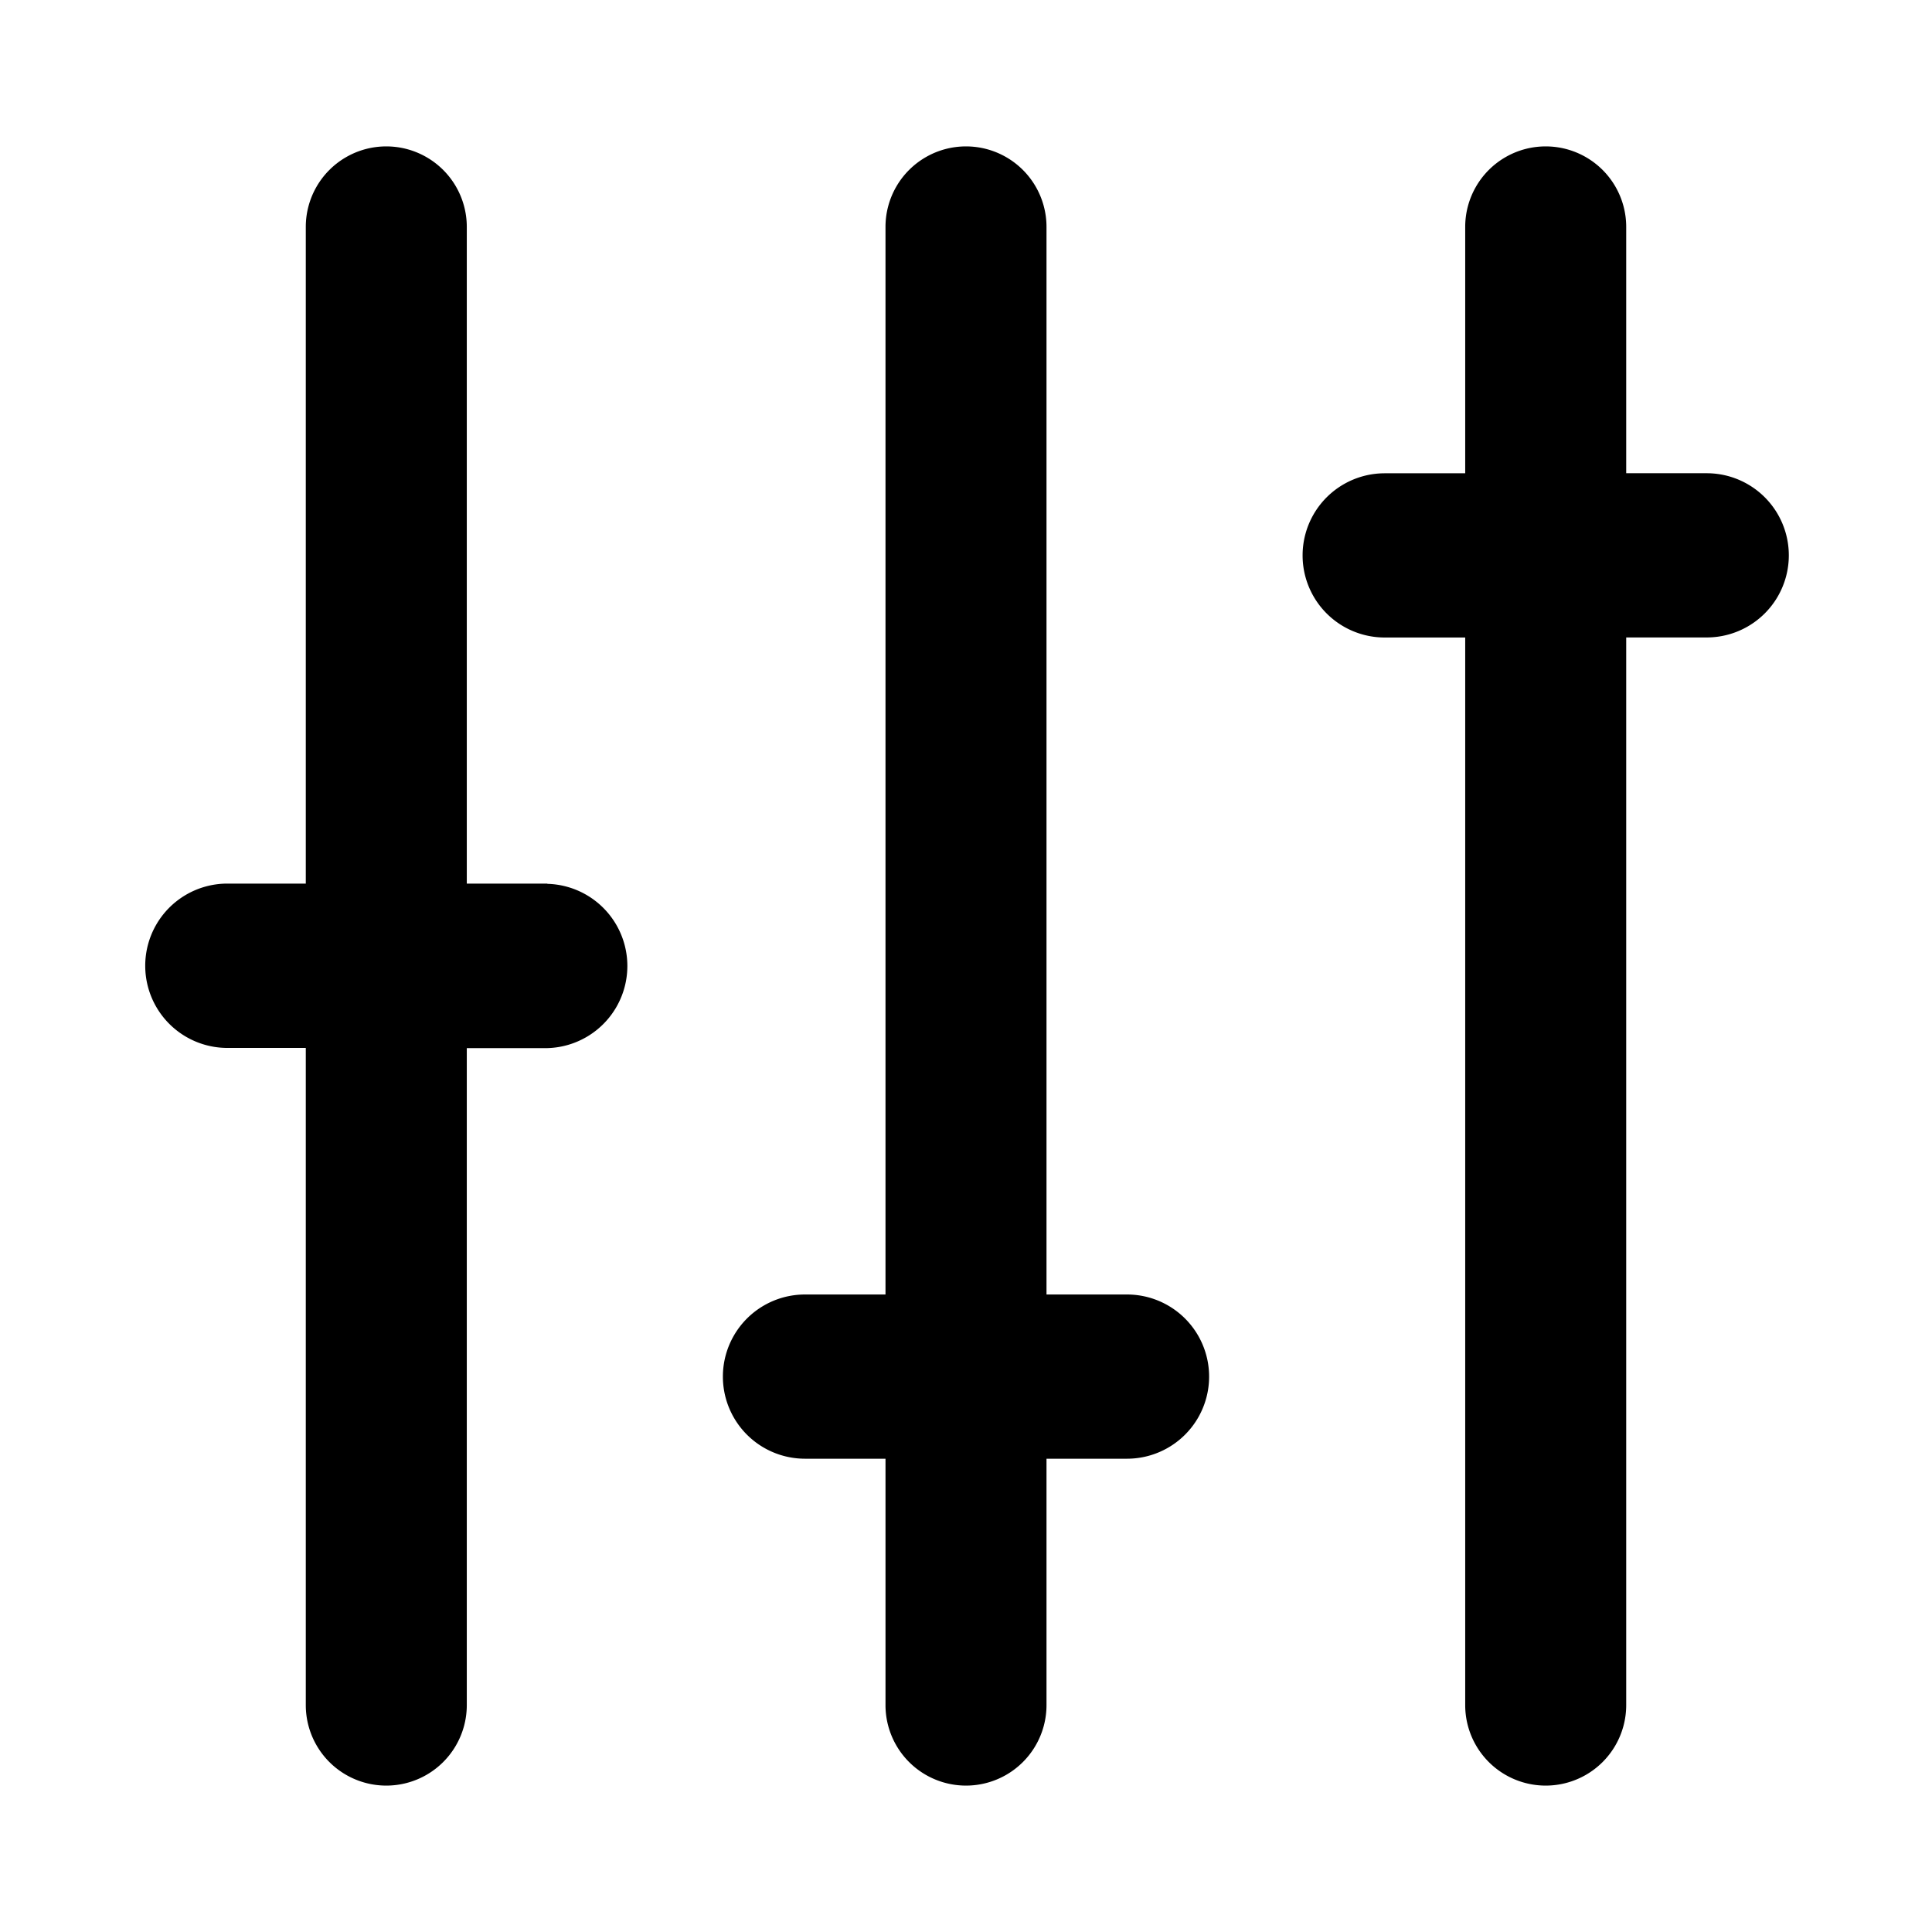 <svg xmlns="http://www.w3.org/2000/svg" width="36" height="36" viewBox="0 0 36 36"><defs><style>.a{fill:rgba(249,172,255,0);}</style></defs><rect class="a" width="36" height="36"/><g transform="translate(-85.303 -2085.303)"><path d="M15.833,22.1h-1.5V9.863a1.5,1.5,0,1,0-3,0V22.1h-1.5a1.531,1.531,0,0,0,0,3.061h1.5V37.407a1.5,1.5,0,1,0,3,0V25.165h1.5a1.531,1.531,0,0,0,0-3.061Z" transform="translate(79.668 2079.668)"/><path d="M45,29.756H43.5V9.863a1.5,1.5,0,1,0-3,0V29.756H39a1.53,1.53,0,0,0,0,3.06h1.5v4.591h0a1.5,1.5,0,1,0,3,0V32.816H45a1.53,1.53,0,0,0,0-3.06Z" transform="translate(61.303 2079.668)"/><path d="M74.167,14.453h-1.5V9.863a1.5,1.5,0,1,0-3,0v4.591h-1.5a1.53,1.53,0,0,0,0,3.06h1.5V37.407a1.5,1.5,0,1,0,3,0V17.513h1.5a1.53,1.53,0,0,0,0-3.06Z" transform="translate(42.938 2079.668)"/></g></svg>